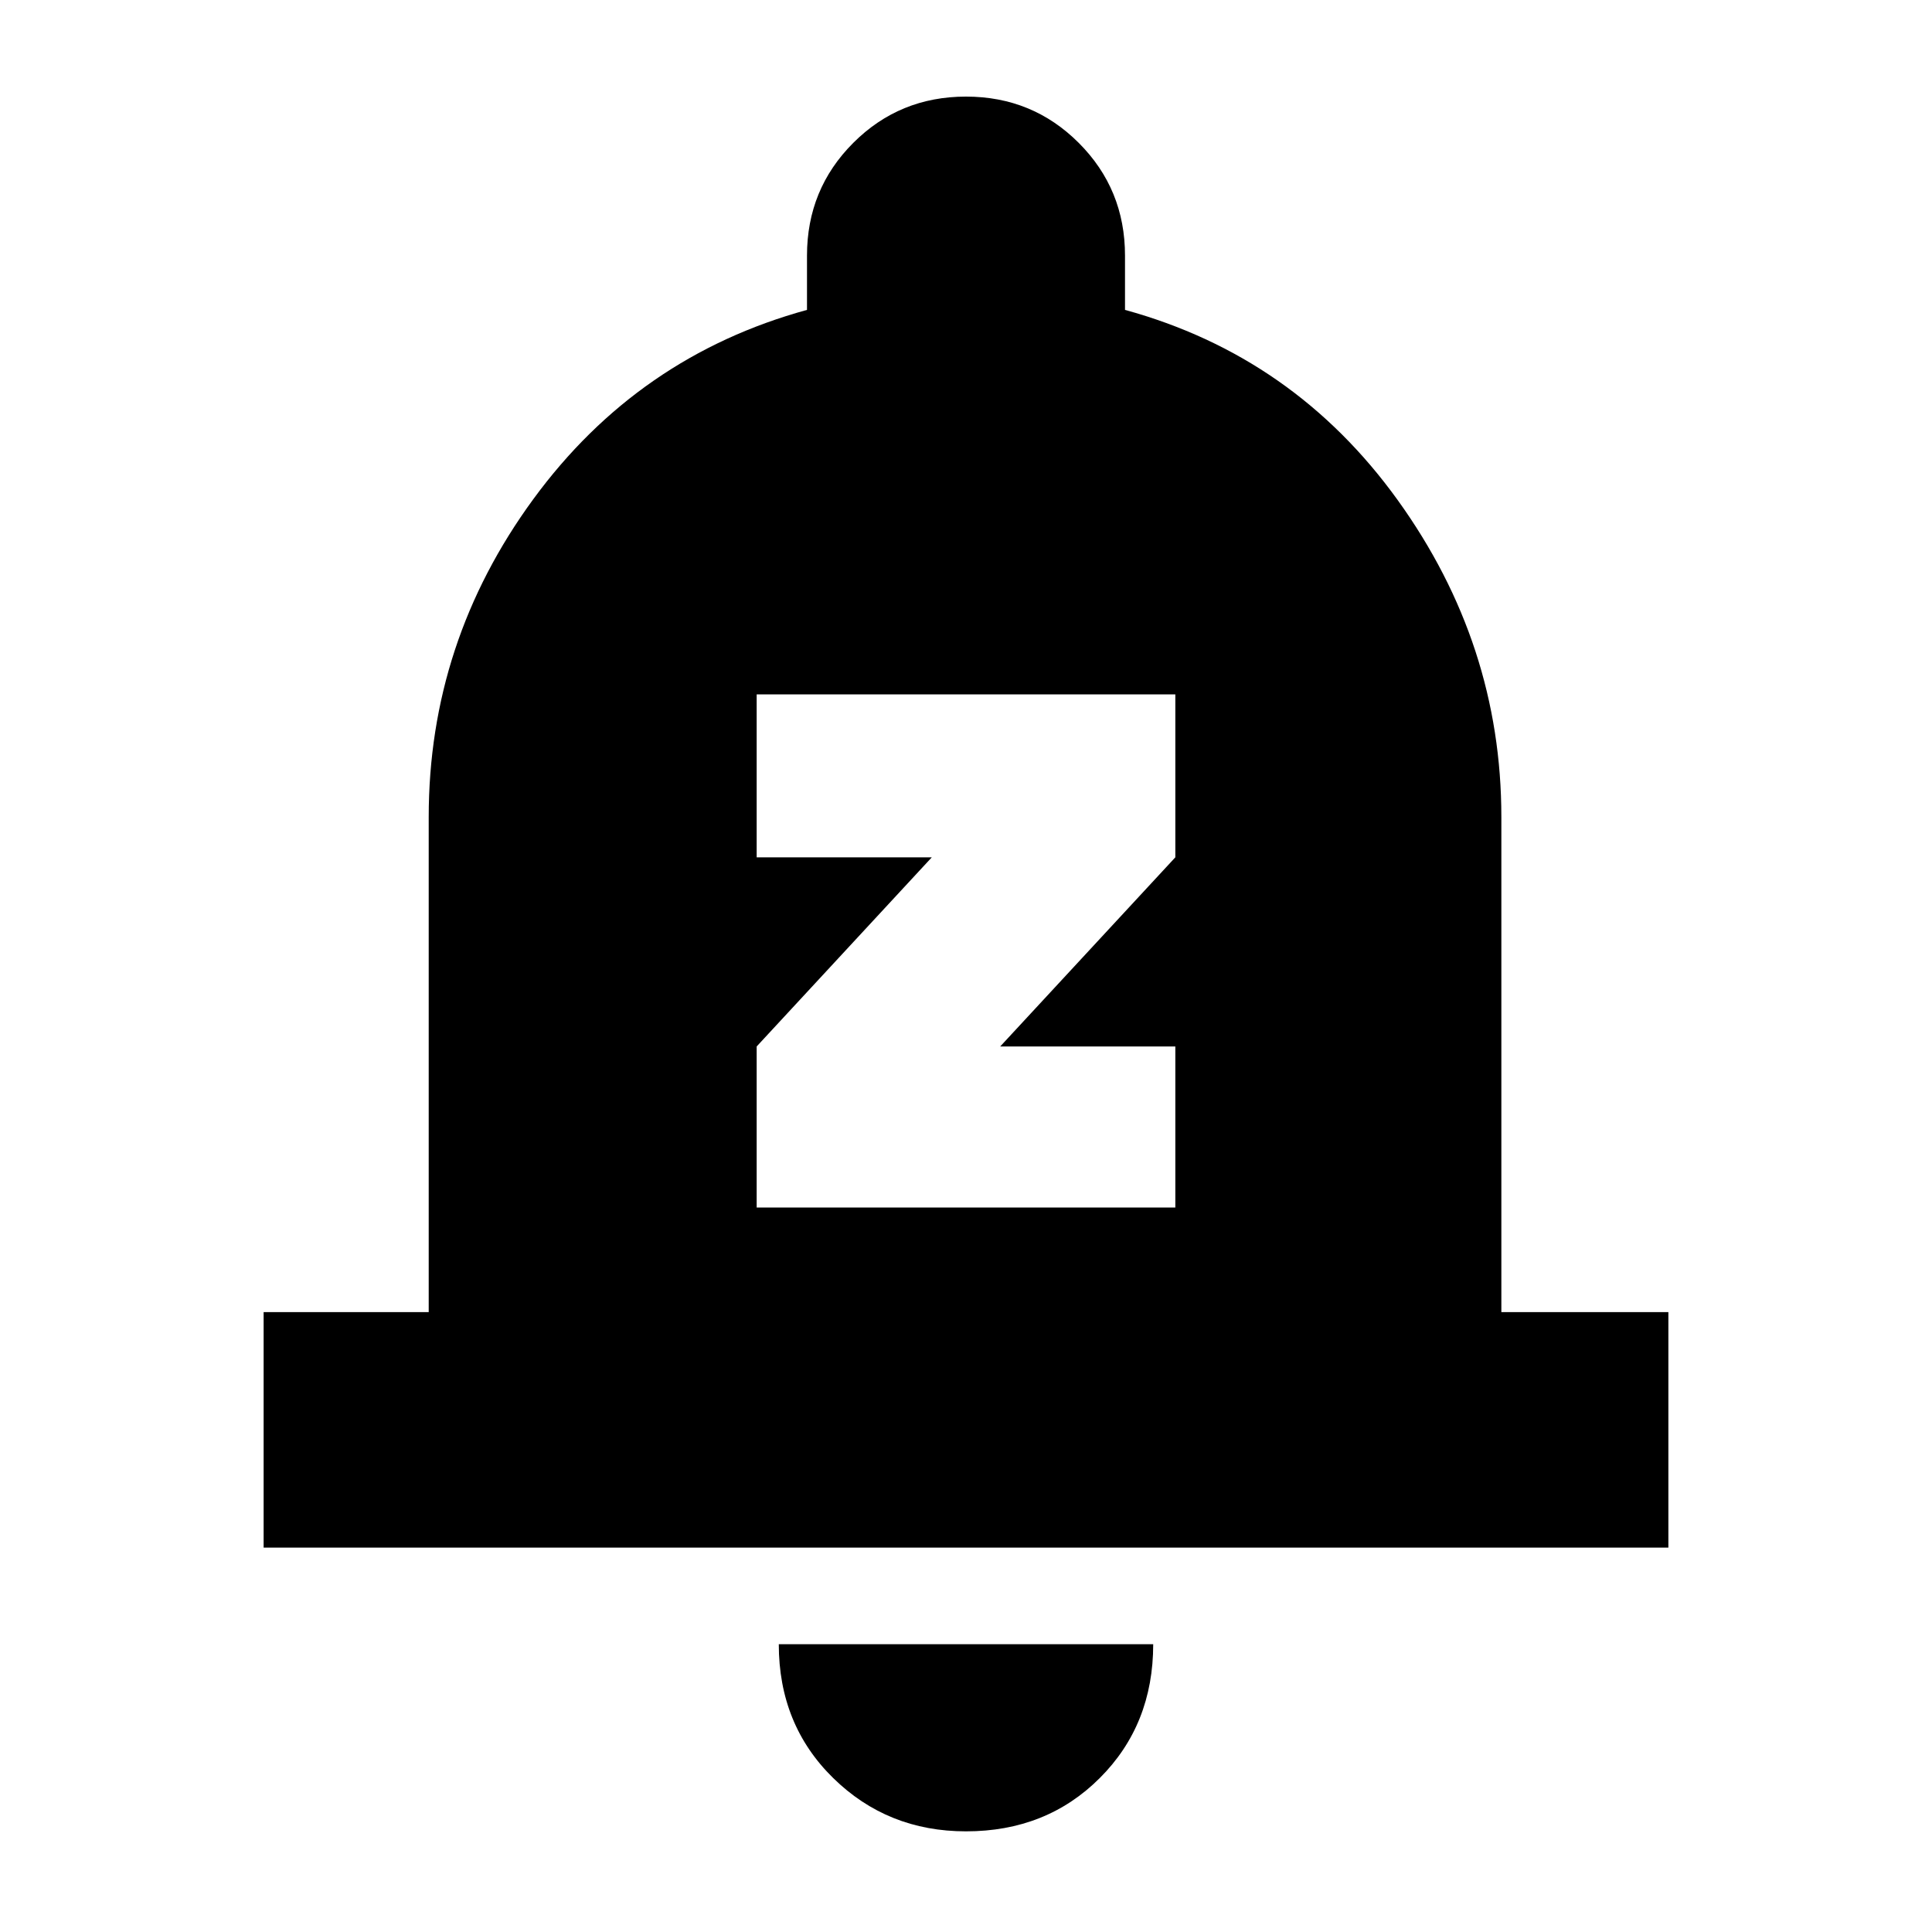 <svg xmlns="http://www.w3.org/2000/svg" height="20" width="20"><path d="M7.833 12.5h4.334v-1.667h-1.813l1.813-1.958V7.188H7.833v1.687h1.813l-1.813 1.958Zm-5.104 3.521v-2.438h1.709V8.458q0-1.812 1.083-3.291 1.083-1.479 2.833-1.959v-.562q0-.688.479-1.167Q9.312 1 10 1q.688 0 1.167.479.479.479.479 1.167v.562q1.75.48 2.823 1.969 1.073 1.49 1.073 3.281v5.125h1.729v2.438ZM10 18.958q-.812 0-1.375-.552t-.563-1.385h3.876q0 .833-.553 1.385-.552.552-1.385.552Z"/></svg>